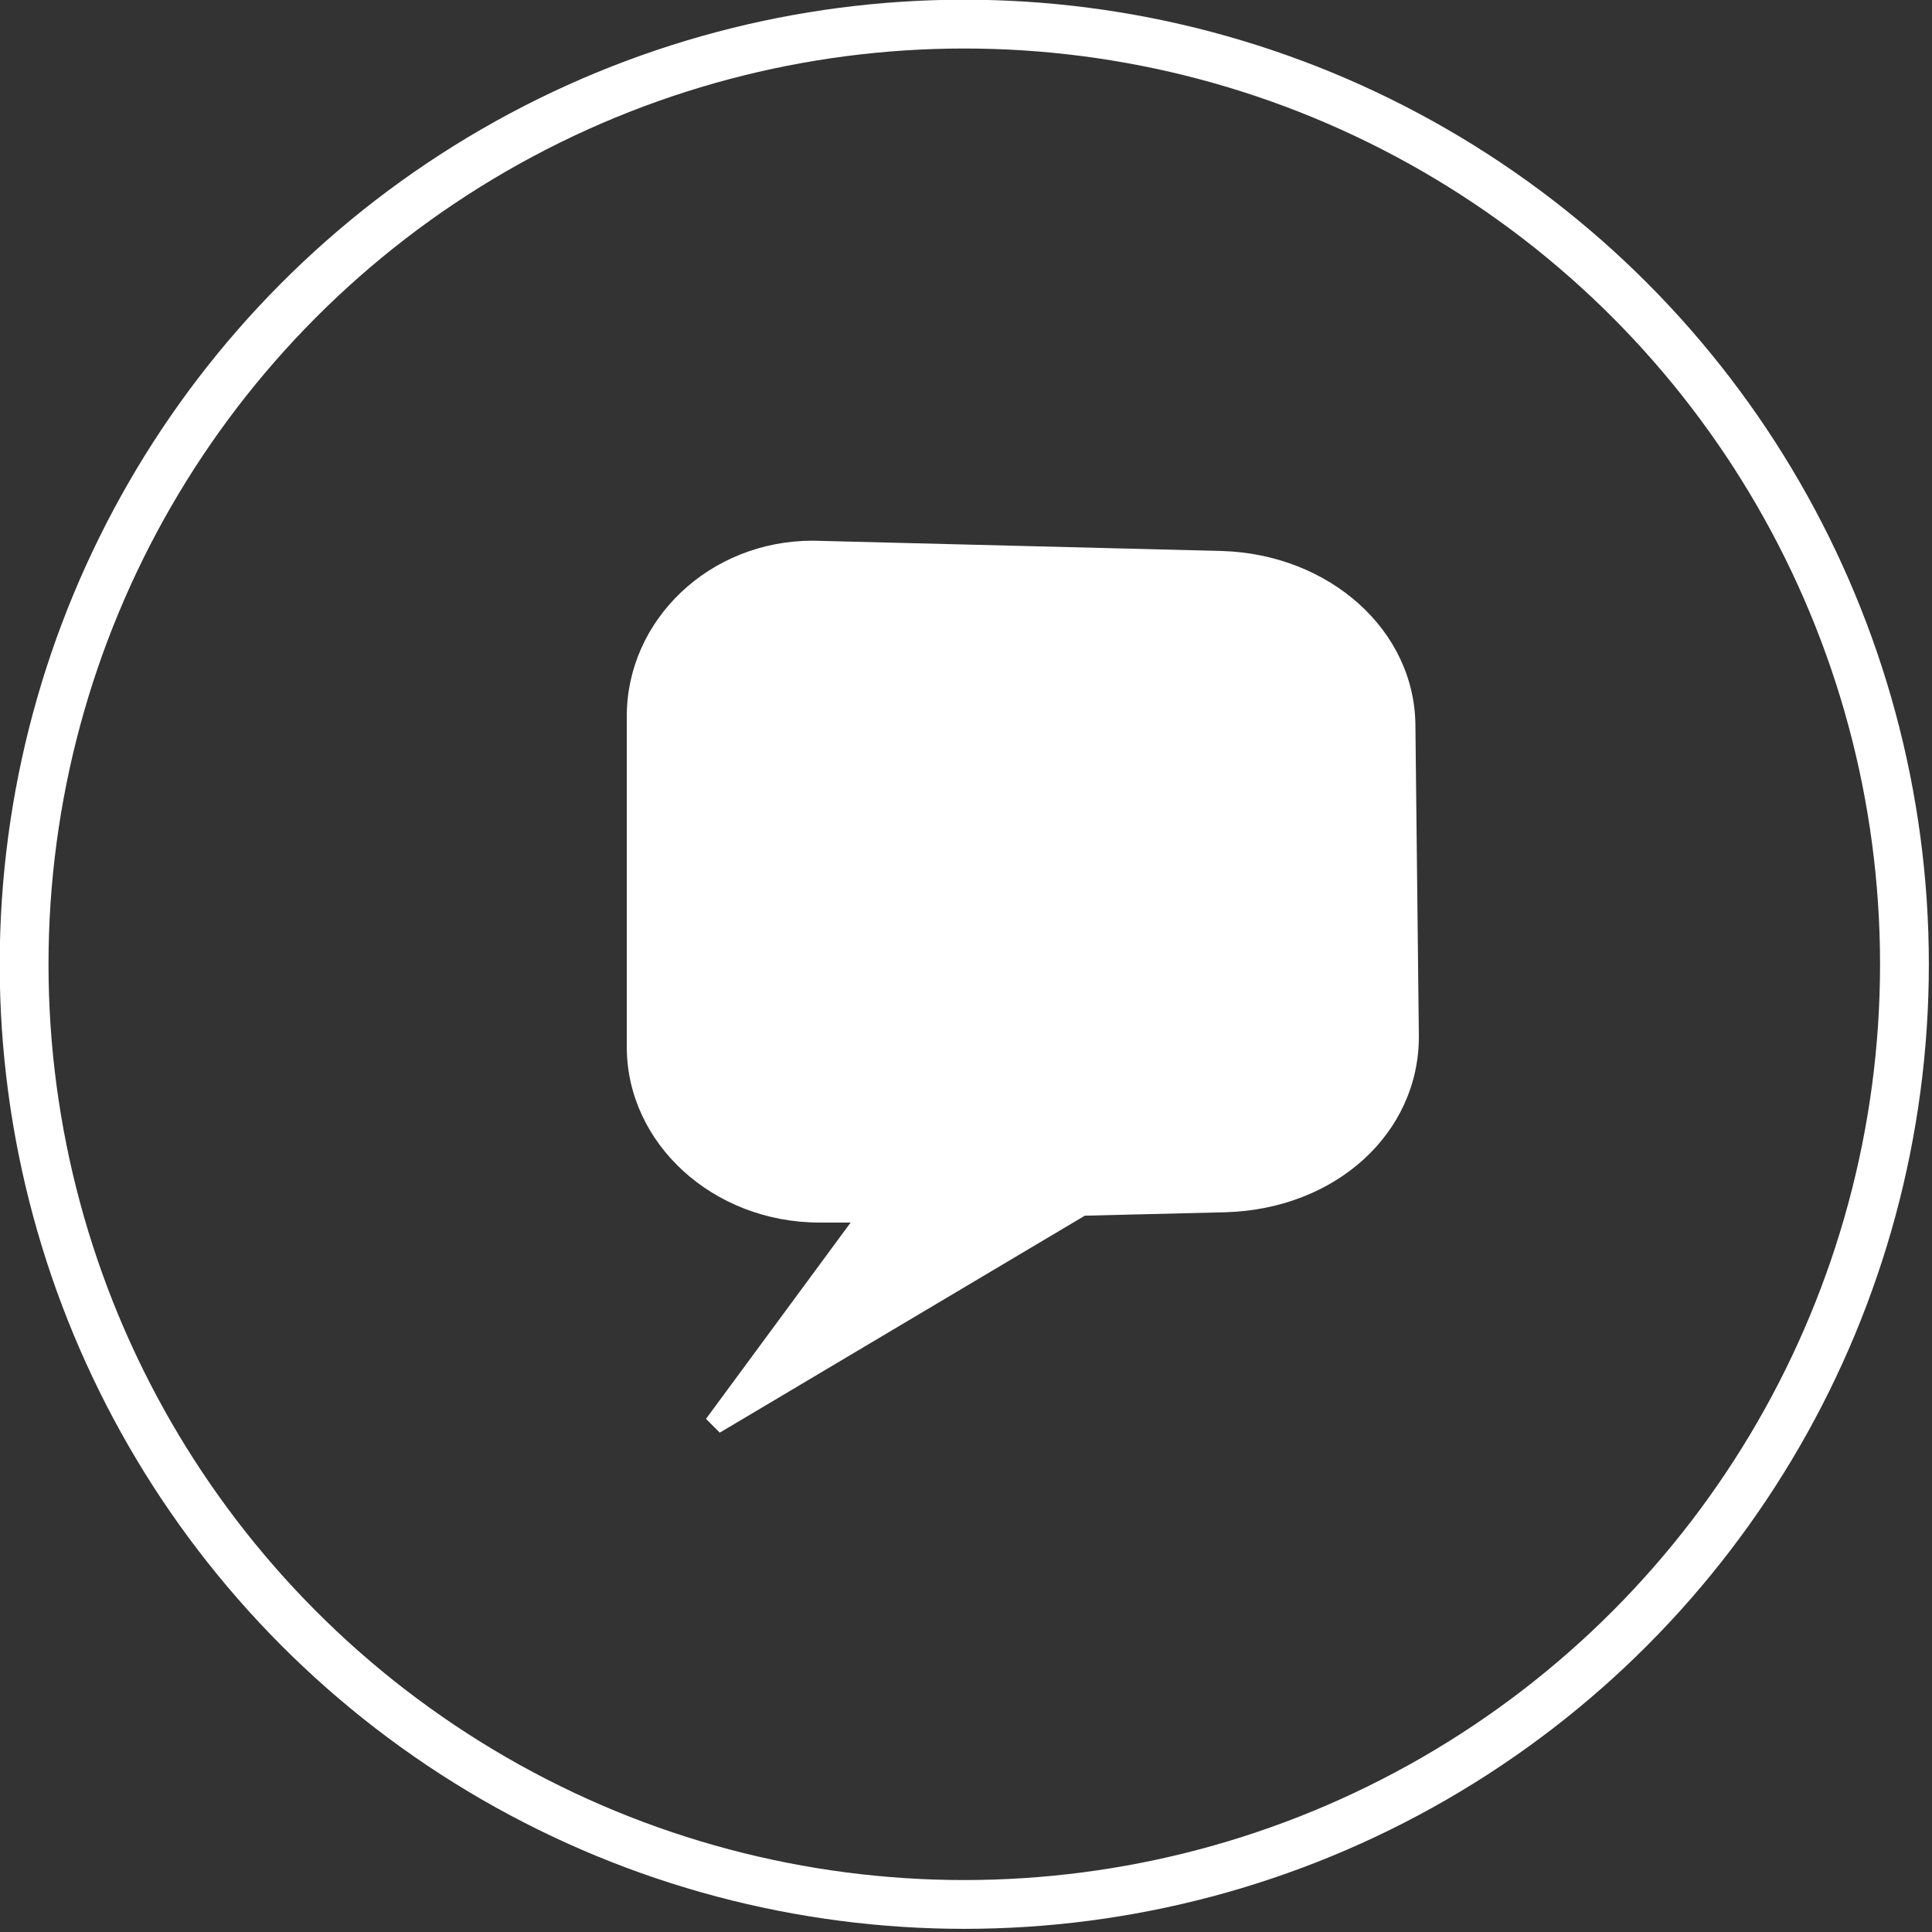 <?xml version="1.0" encoding="utf-8"?>
<!-- Generator: Adobe Illustrator 18.0.0, SVG Export Plug-In . SVG Version: 6.00 Build 0)  -->
<!DOCTYPE svg PUBLIC "-//W3C//DTD SVG 1.1//EN" "http://www.w3.org/Graphics/SVG/1.1/DTD/svg11.dtd">
<svg version="1.1" id="Layer_1" xmlns="http://www.w3.org/2000/svg" xmlns:xlink="http://www.w3.org/1999/xlink" x="0px" y="0px"
	 width="56.1px" height="56.1px" viewBox="0 0 56.1 56.1" enable-background="new 0 0 56.1 56.1" xml:space="preserve">
<rect x="0" y="0" width="56.1" height="56.1" fill="#333333" stroke="none"/>
<circle fill="none" stroke="#FFFFFF" stroke-width="1.417" stroke-miterlimit="10" cx="28" cy="28" r="27.3"/>
<path fill="#FFFFFF" d="M20.5,41.2l4.2-5.7l-0.9,0c-3.1,0-5.6-2.3-5.6-5.1v-9.6c0-2.8,2.4-5.1,5.4-5.1L35.5,16
	c3.1,0.1,5.6,2.3,5.6,5.1l0.1,9c0,2.8-2.4,5-5.6,5.1l-4.1,0.1l-10.6,6.3L20.5,41.2z"/>
<g>
</g>
<g>
</g>
<g>
</g>
<g>
</g>
<g>
</g>
<g>
</g>
<g>
</g>
<g>
</g>
<g>
</g>
<g>
</g>
<g>
</g>
<g>
</g>
<g>
</g>
<g>
</g>
<g>
</g>
</svg>
